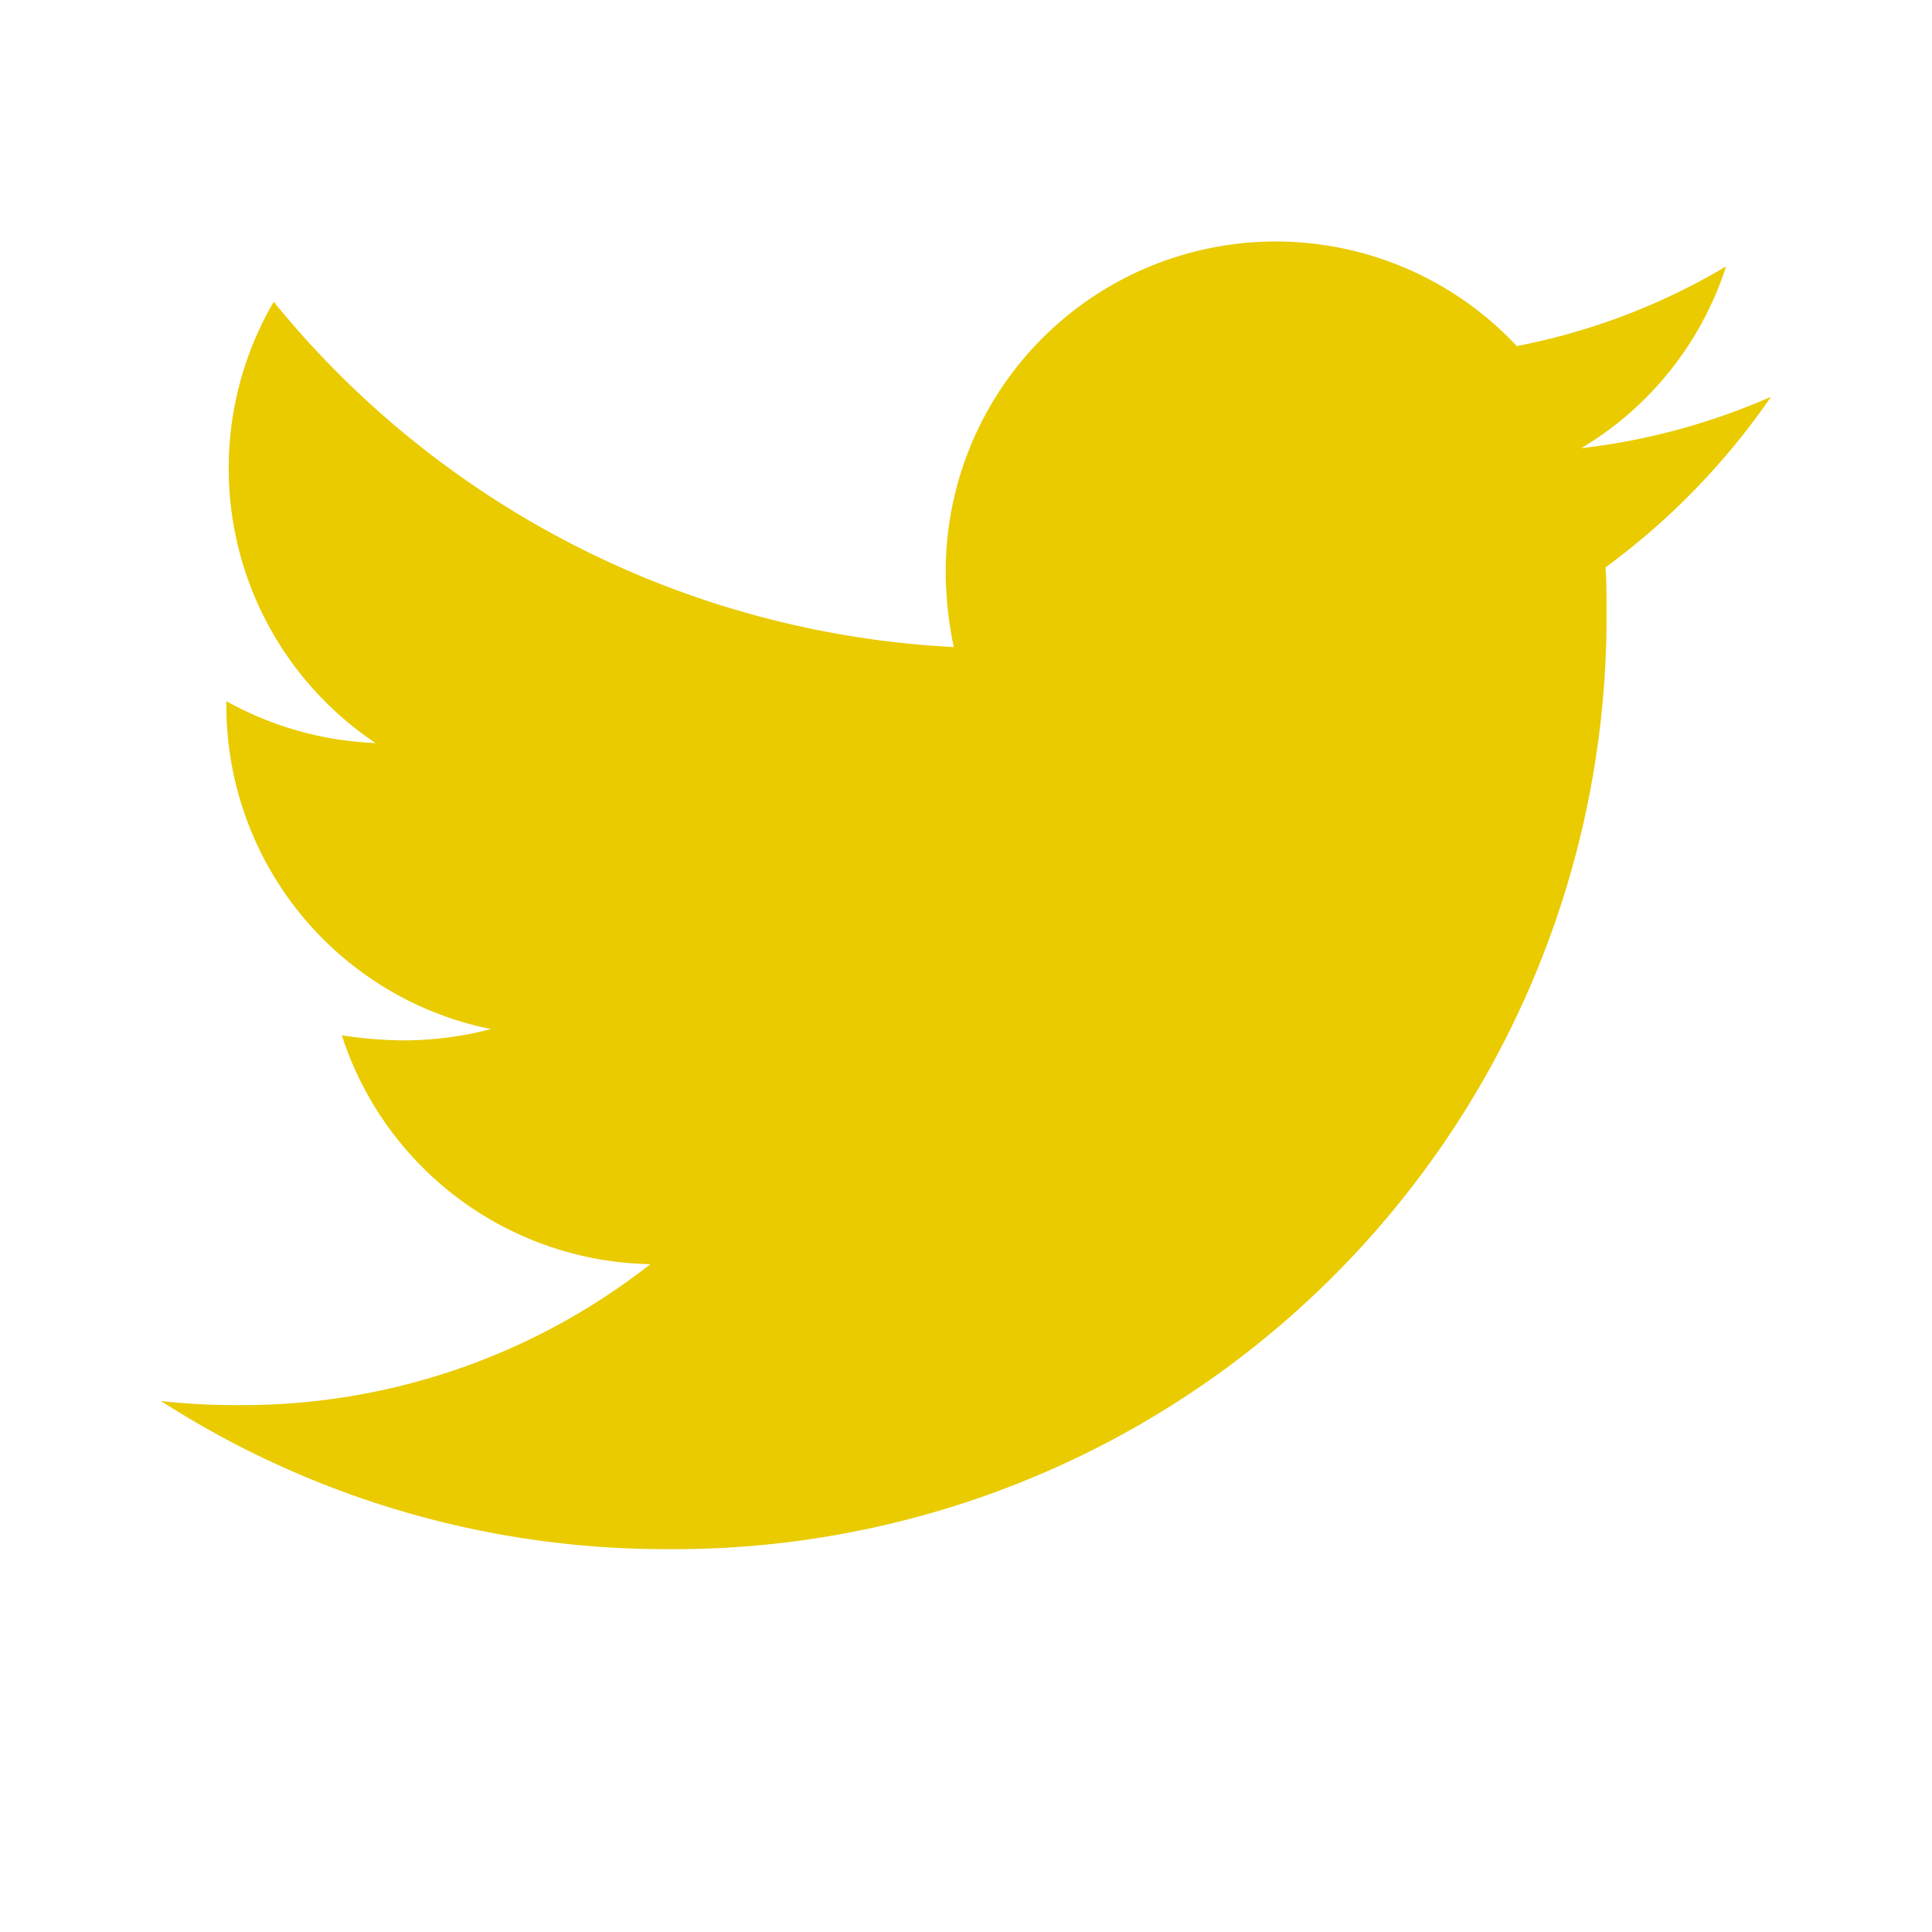 <svg xmlns="http://www.w3.org/2000/svg" width="24" height="24" viewBox="0 0 24 24"><defs><style>.a{fill:#e9cb00;}.b{fill:none;}</style></defs><g transform="translate(-490 -1740)"><path class="a" d="M17.944,52.13c.013.178.013.355.013.533A11.583,11.583,0,0,1,6.294,64.326,11.583,11.583,0,0,1,0,62.486a8.48,8.48,0,0,0,.99.051,8.209,8.209,0,0,0,5.089-1.751,4.106,4.106,0,0,1-3.833-2.843,5.169,5.169,0,0,0,.774.063,4.335,4.335,0,0,0,1.079-.14A4.1,4.1,0,0,1,.812,53.843v-.051a4.128,4.128,0,0,0,1.853.52A4.105,4.105,0,0,1,1.4,48.831,11.651,11.651,0,0,0,9.848,53.12a4.627,4.627,0,0,1-.1-.939,4.1,4.1,0,0,1,7.094-2.8,8.07,8.07,0,0,0,2.6-.99,4.088,4.088,0,0,1-1.8,2.259A8.217,8.217,0,0,0,20,50.011a8.811,8.811,0,0,1-2.056,2.119Z" transform="translate(492 1694.918)"/><rect class="b" width="24" height="24" transform="translate(490 1740)"/></g></svg>